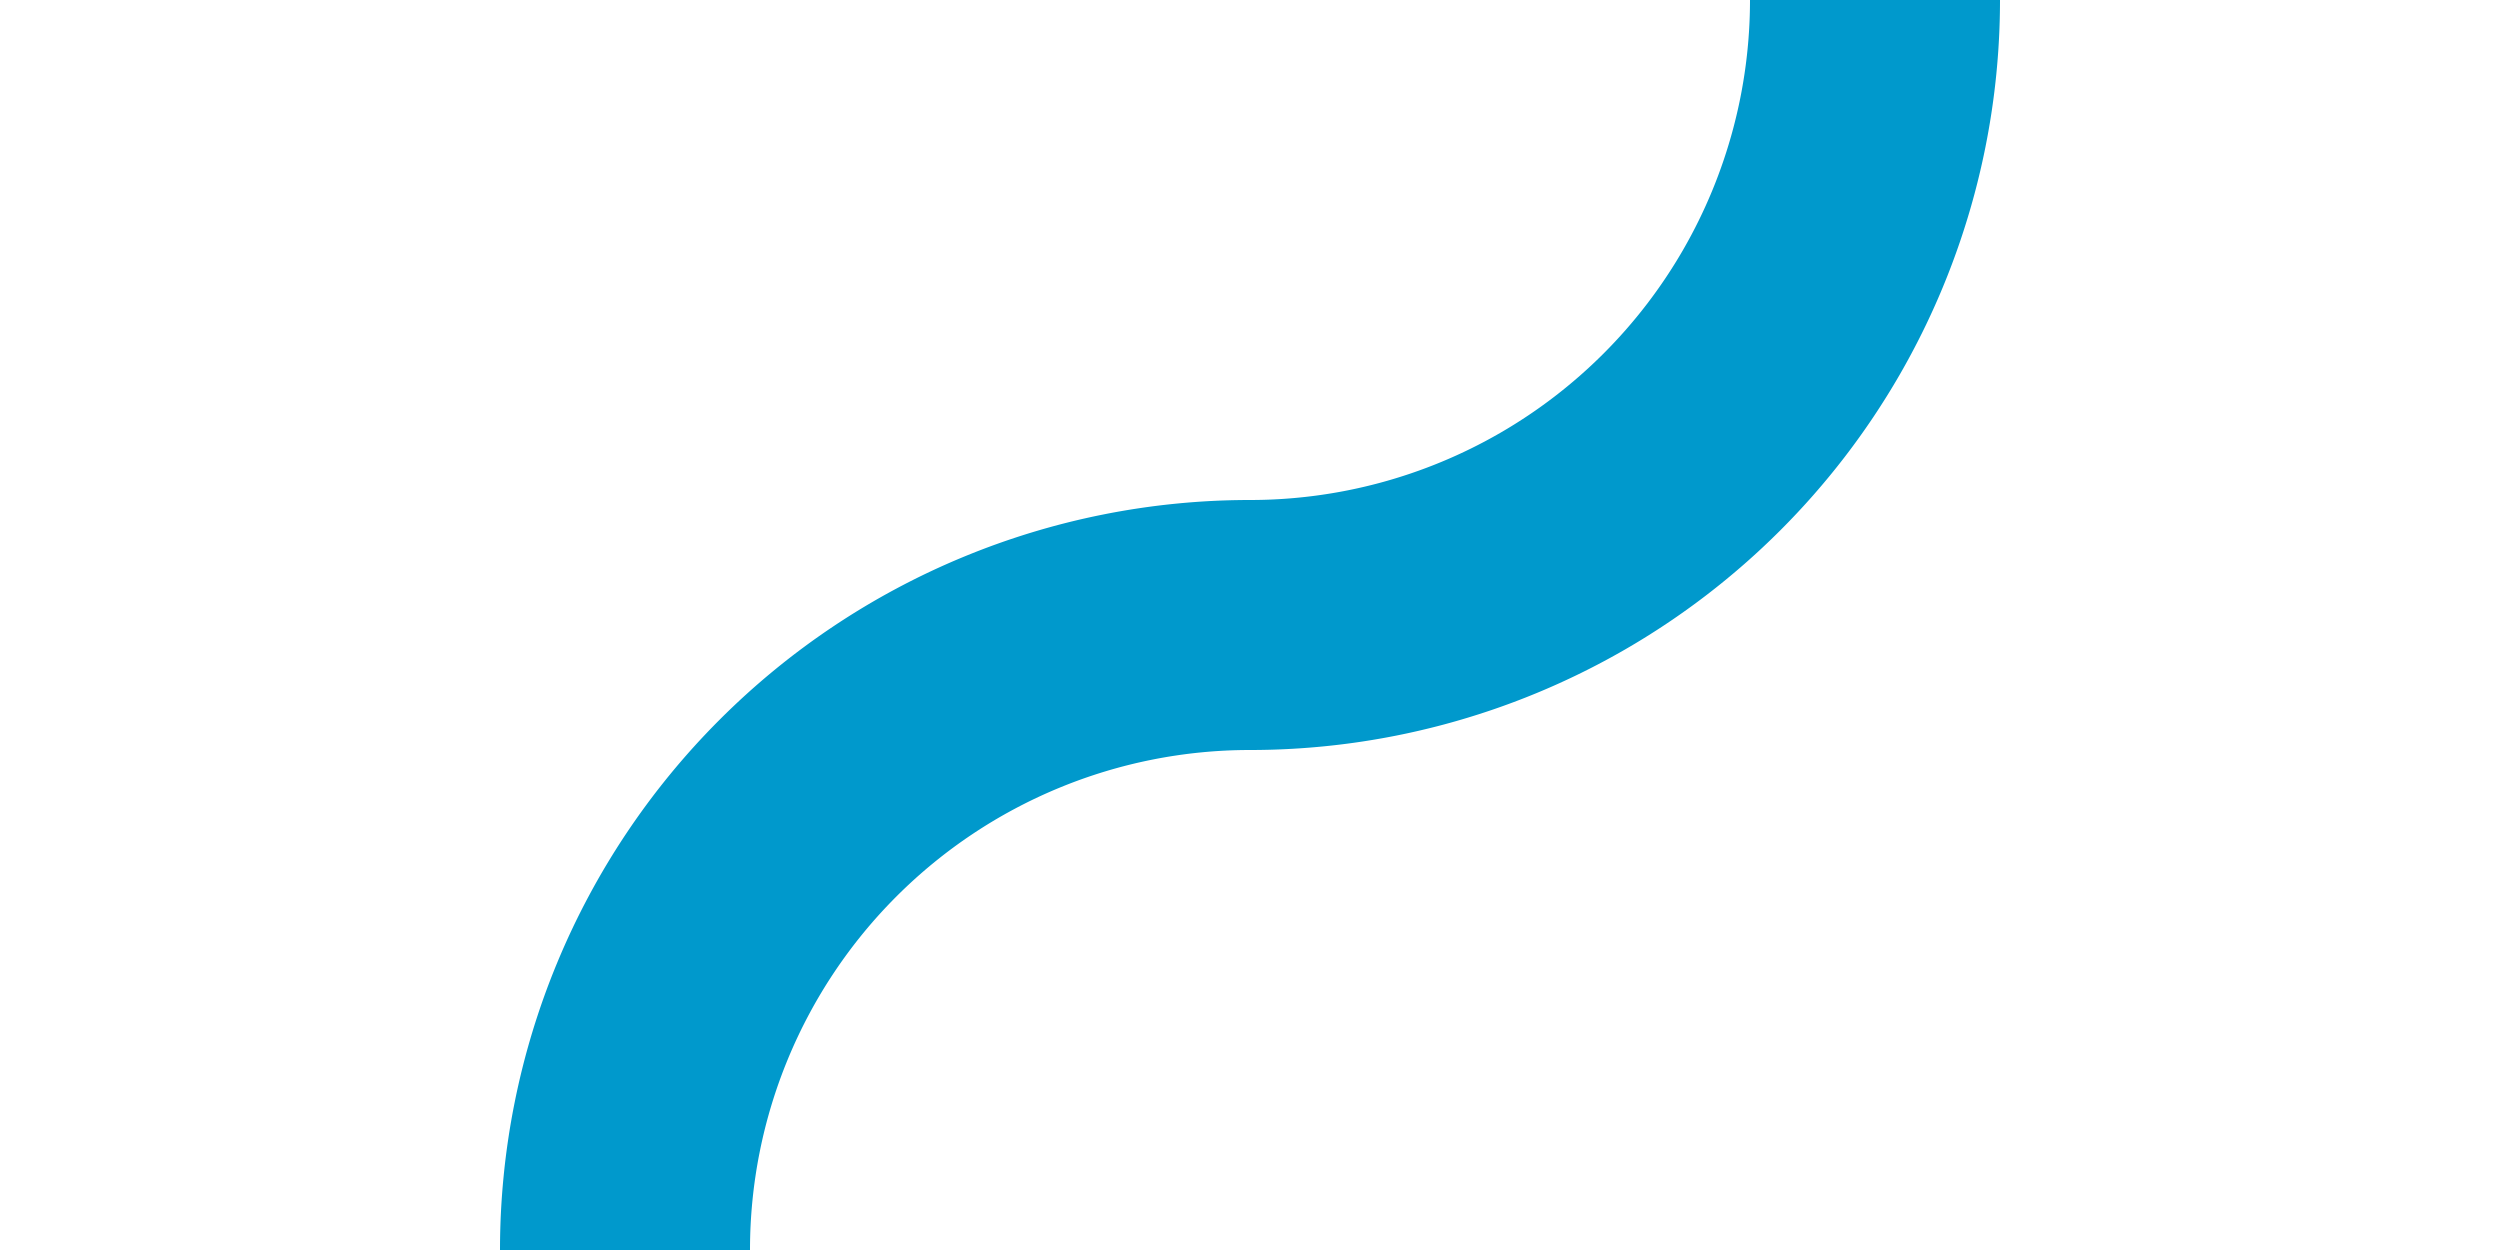 ﻿<?xml version="1.0" encoding="utf-8"?>
<svg version="1.1" xmlns:xlink="http://www.w3.org/1999/xlink" width="20px" height="10px" preserveAspectRatio="xMinYMid meet" viewBox="520 681  20 8" xmlns="http://www.w3.org/2000/svg">
  <path d="M 535 672  L 535 680  A 5 5 0 0 1 530 685 A 5 5 0 0 0 525 690 L 525 693  " stroke-width="2" stroke="#0099cc" fill="none" />
  <path d="M 517.4 692  L 525 699  L 532.6 692  L 517.4 692  Z " fill-rule="nonzero" fill="#0099cc" stroke="none" />
</svg>